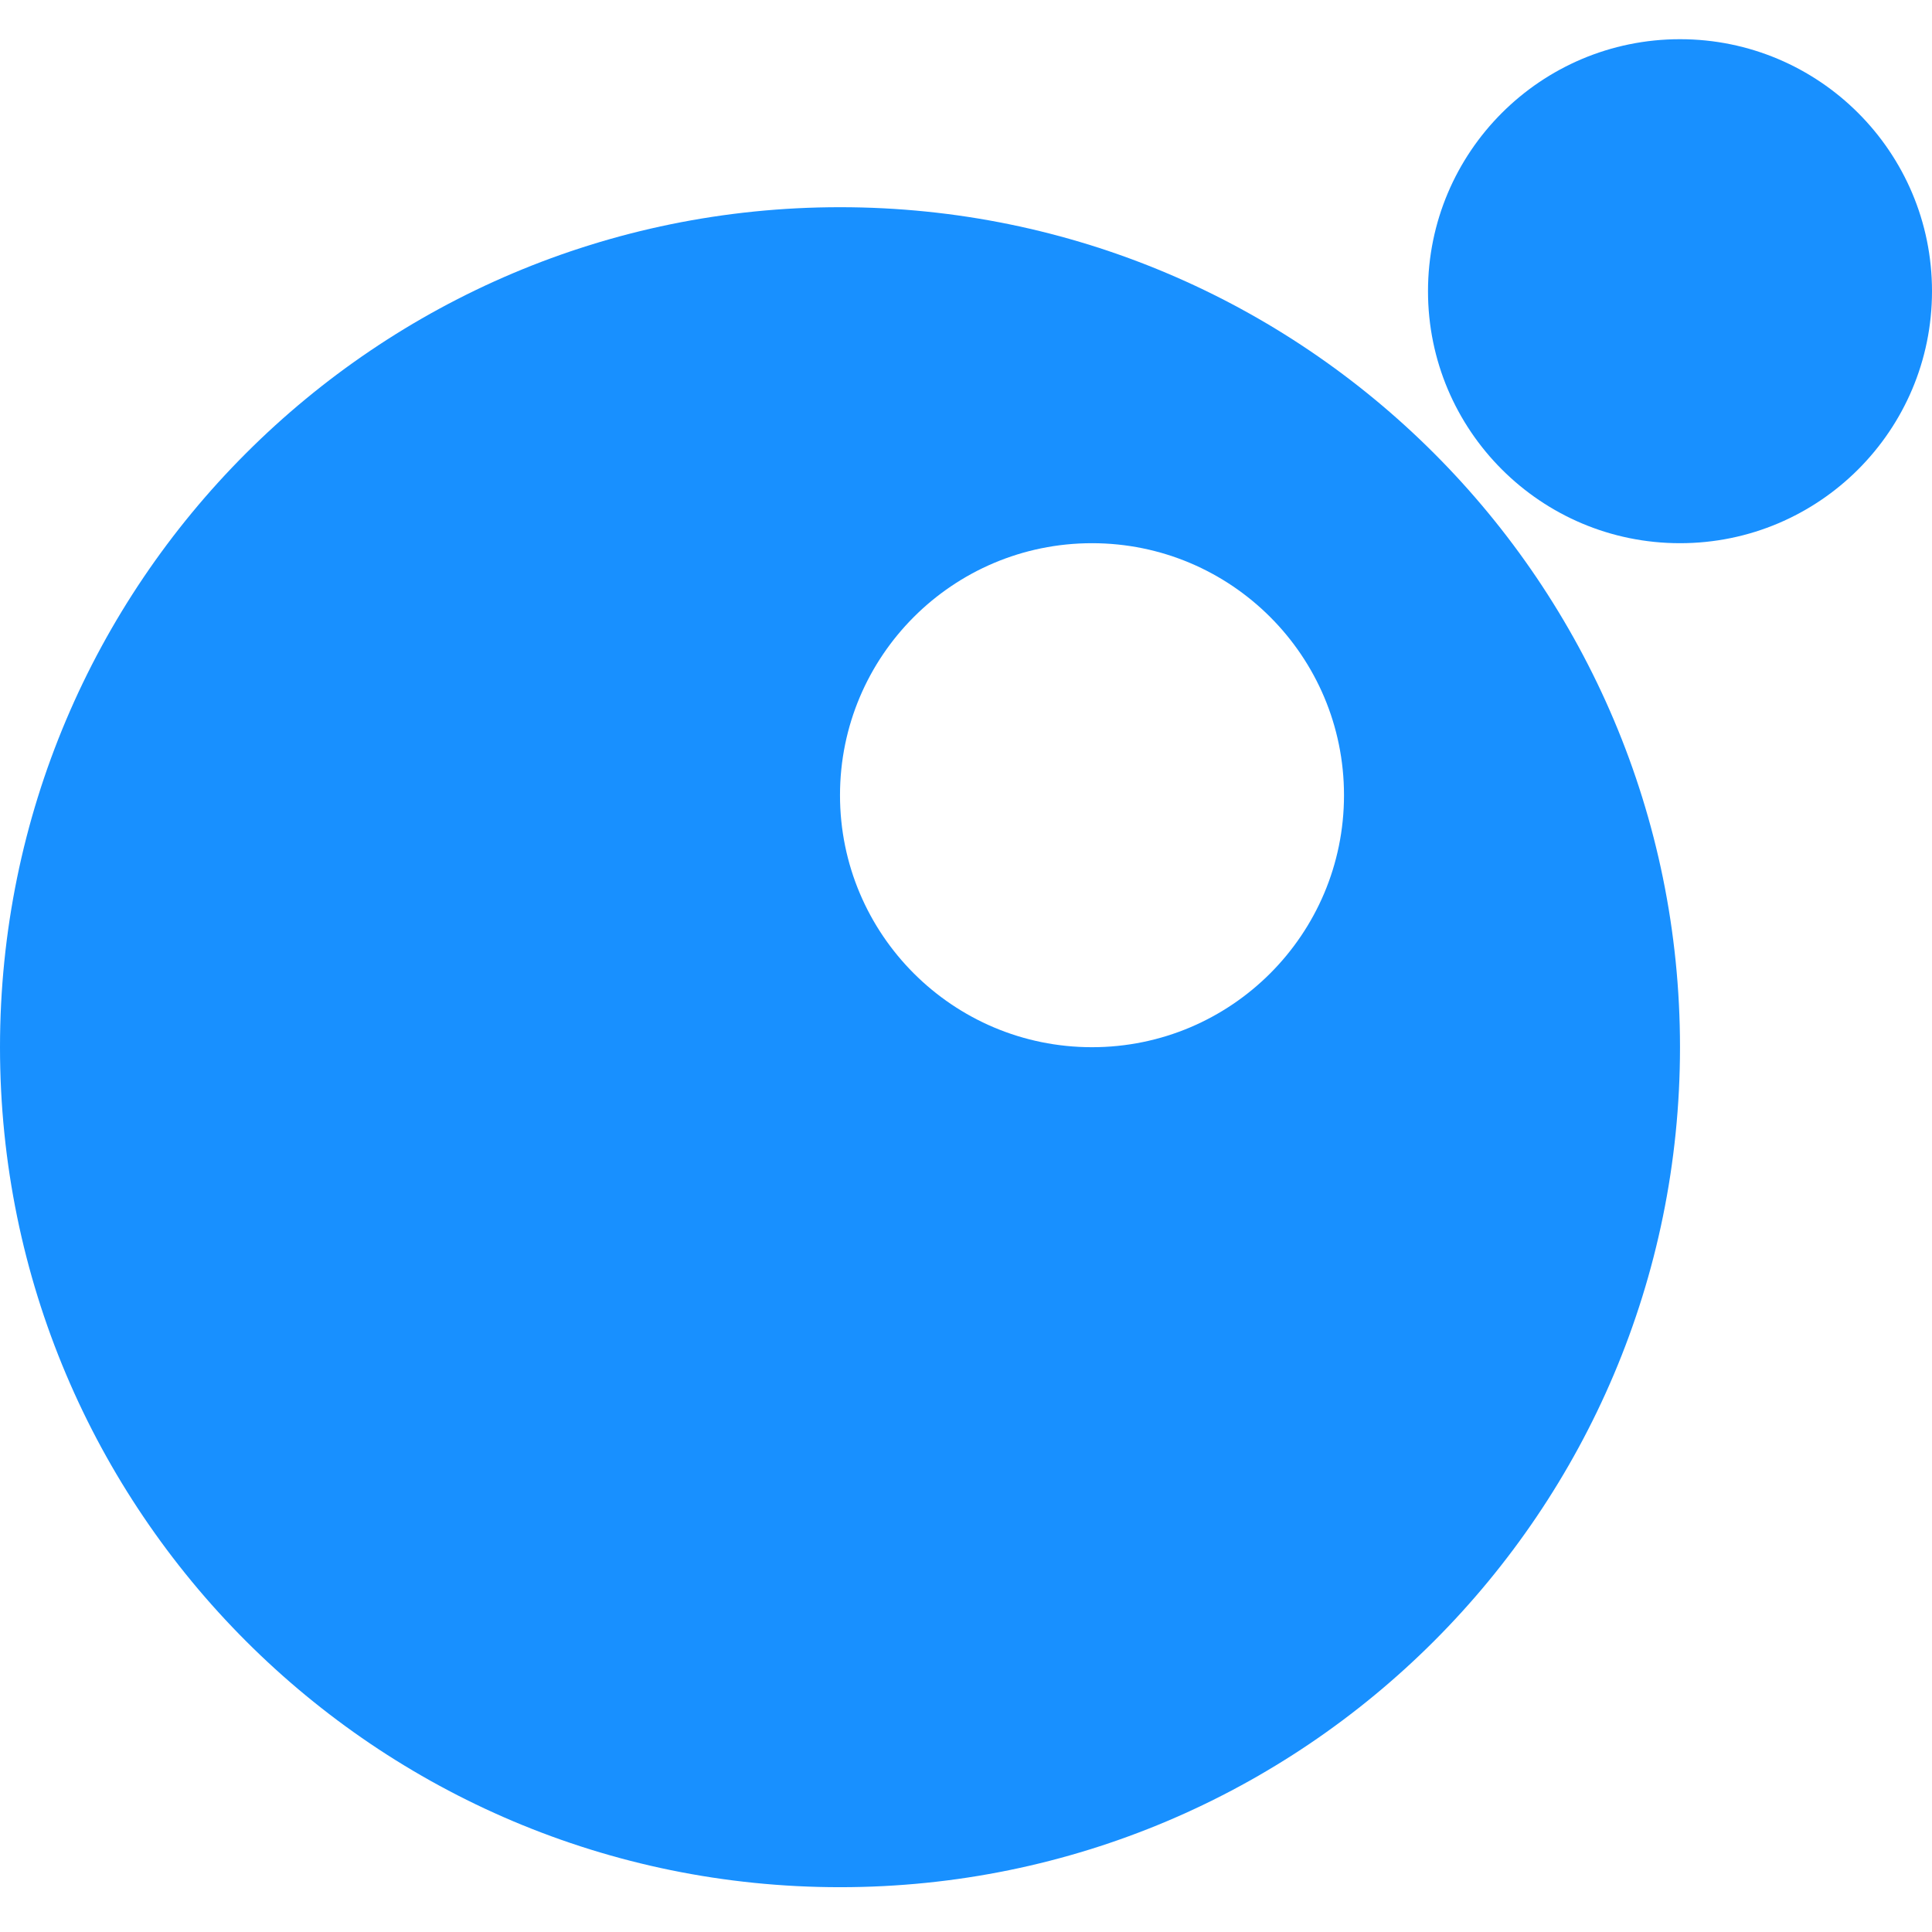 <svg xmlns="http://www.w3.org/2000/svg" xmlns:xlink="http://www.w3.org/1999/xlink" width="345px" height="345px" viewBox="0 0 345 345" version="1.1">
  <defs/>
  <g id="Page-1" stroke="none" stroke-width="1" fill="none" fill-rule="evenodd">
    <path d="M150,337 C67.157,337 0,269.843 0,187 C0,104.157 67.157,37 150,37 C232.843,37 300,104.157 300,187 C300,269.843 232.843,337 150,337 Z M195,187 C219.853,187 240,166.853 240,142 C240,117.147 219.853,97 195,97 C170.147,97 150,117.147 150,142 C150,166.853 170.147,187 195,187 Z" id="Combined-Shape" fill="#1890ff"/>
    <circle id="Oval-2" fill="#1890ff" cx="300" cy="52" r="45"/>
  </g>
</svg>